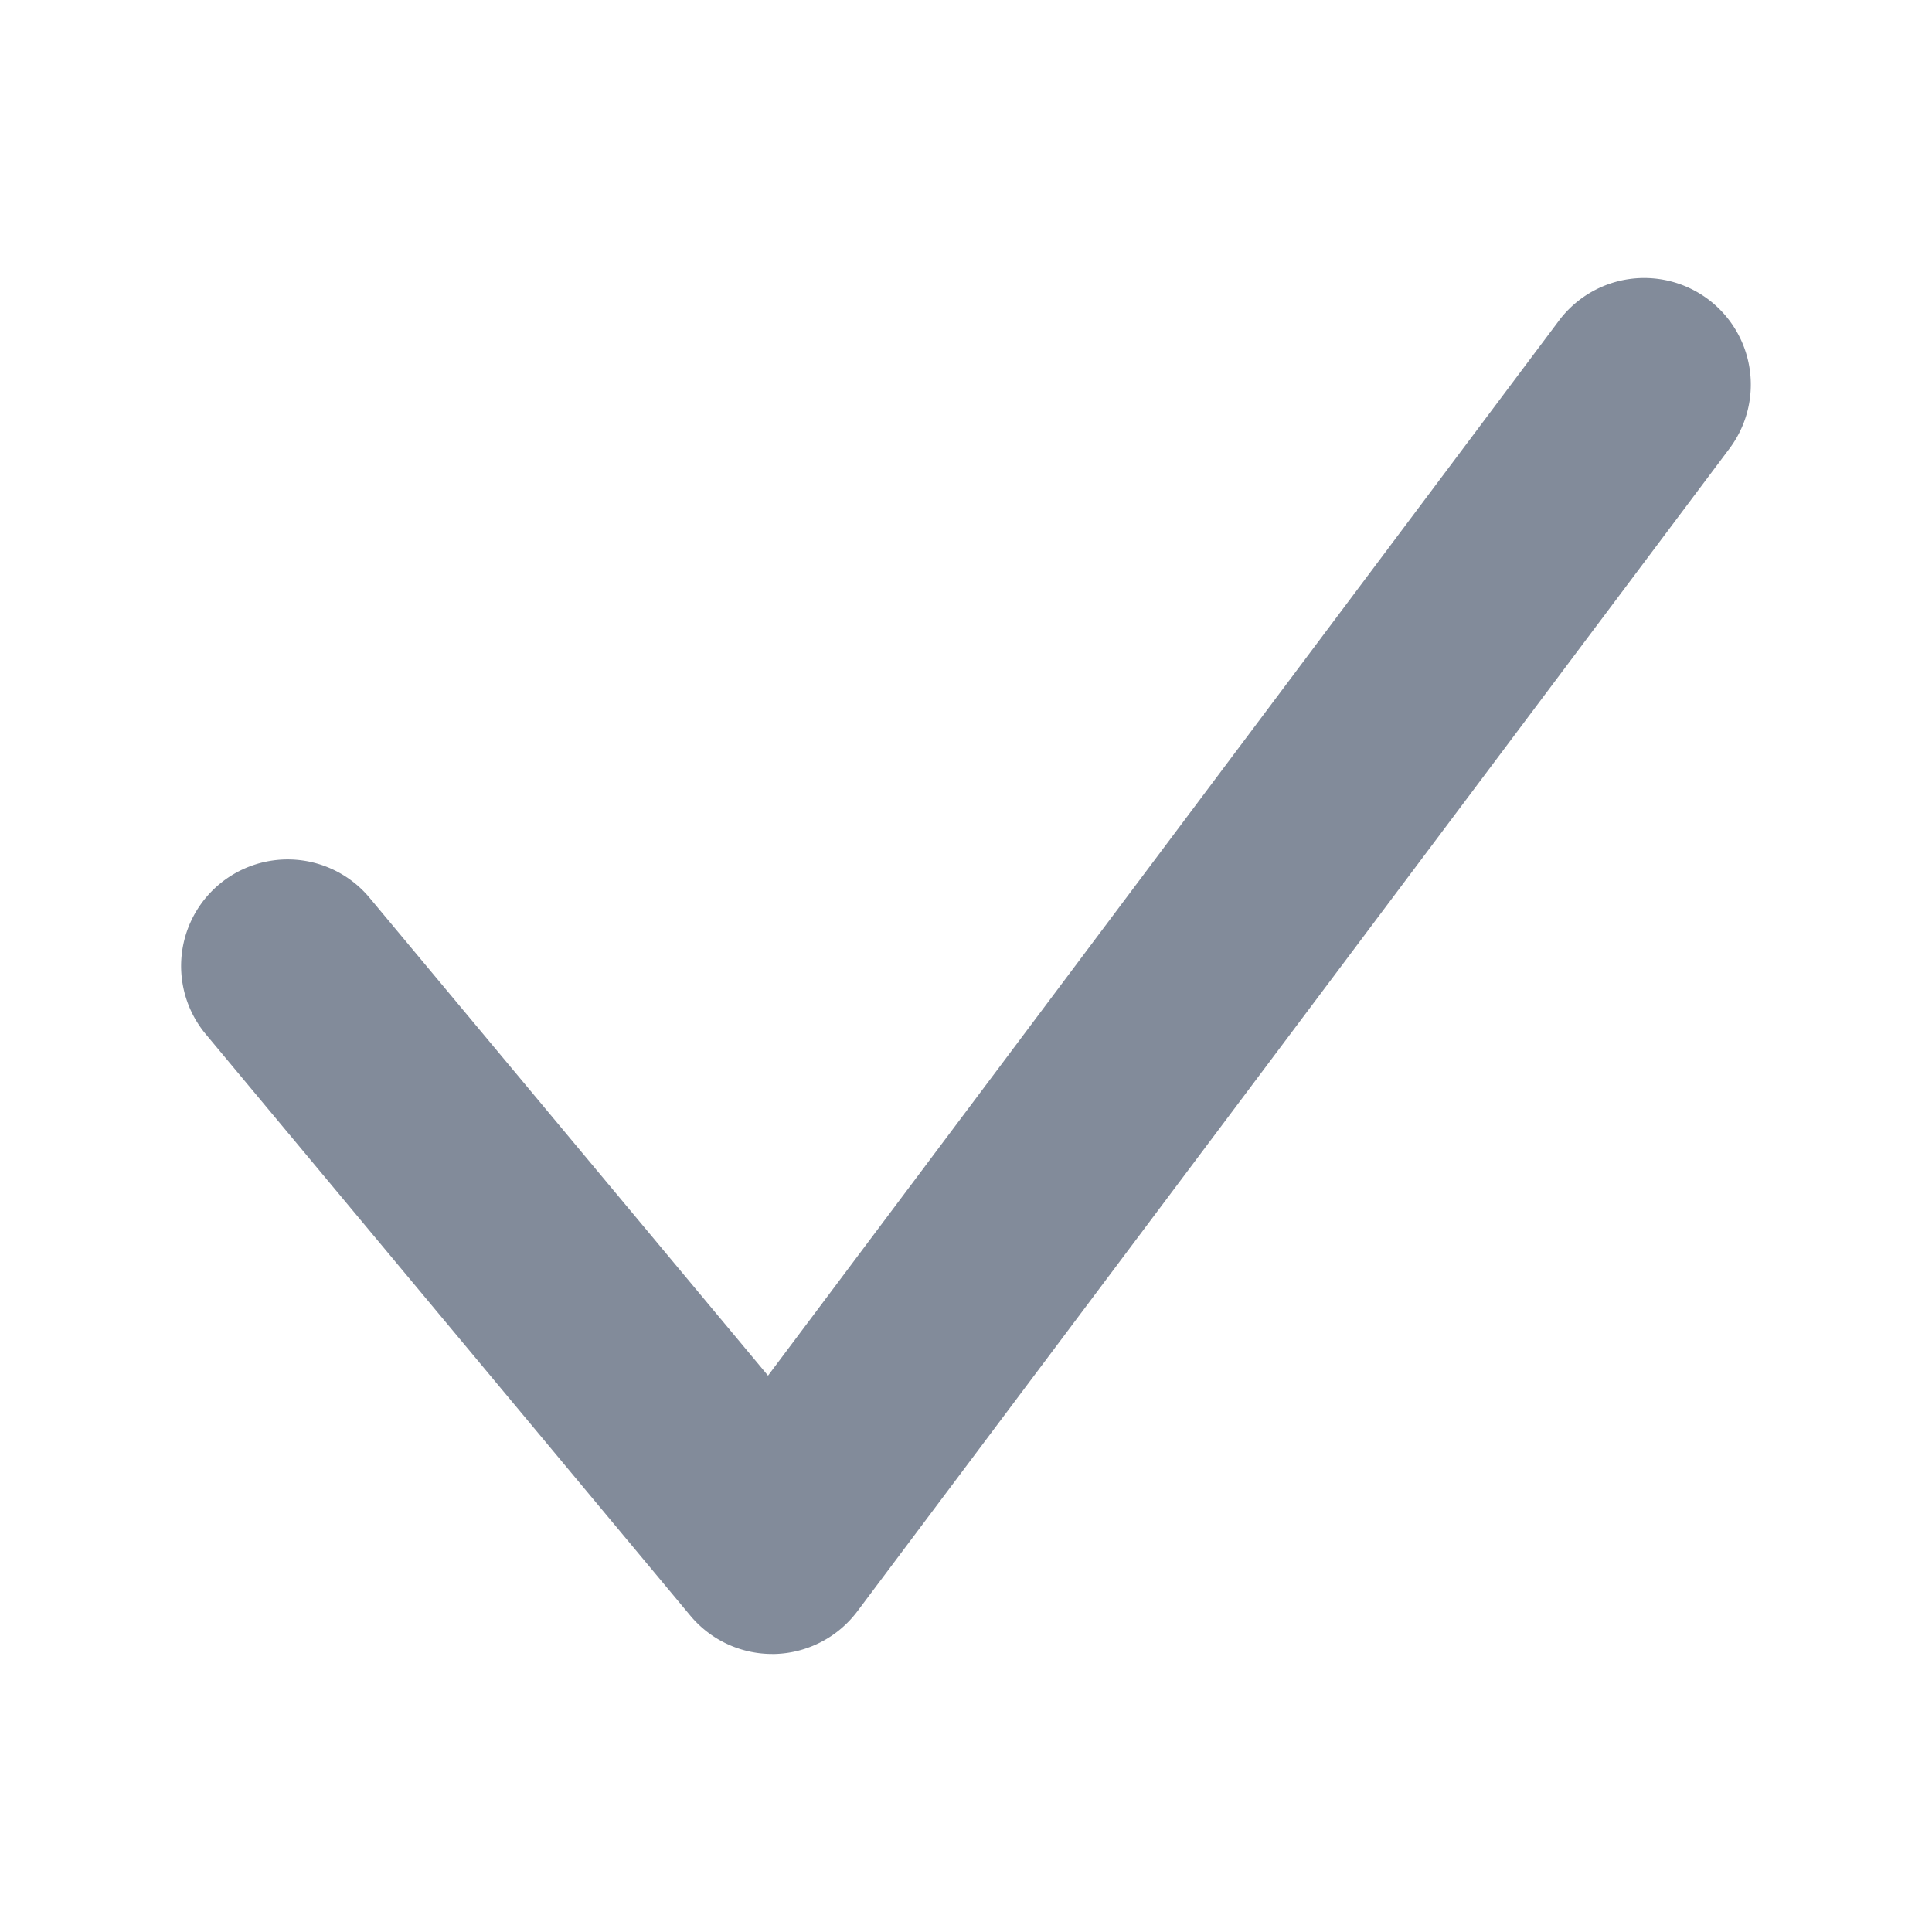<svg xmlns="http://www.w3.org/2000/svg" width="32" height="32" viewBox="0 0 32 32">
    <path d="M841.69 711.69a1.765 1.765 0 0 1-1.356-.635l-8.025-9.63a1.765 1.765 0 1 1 2.712-2.26l6.6 7.915 13.1-17.474a1.765 1.765 0 0 1 2.825 2.118l-14.446 19.26a1.77 1.77 0 0 1-1.367.706z" transform="translate(-828.9 -684.295)" style="fill:#828b9a"/>
</svg>
